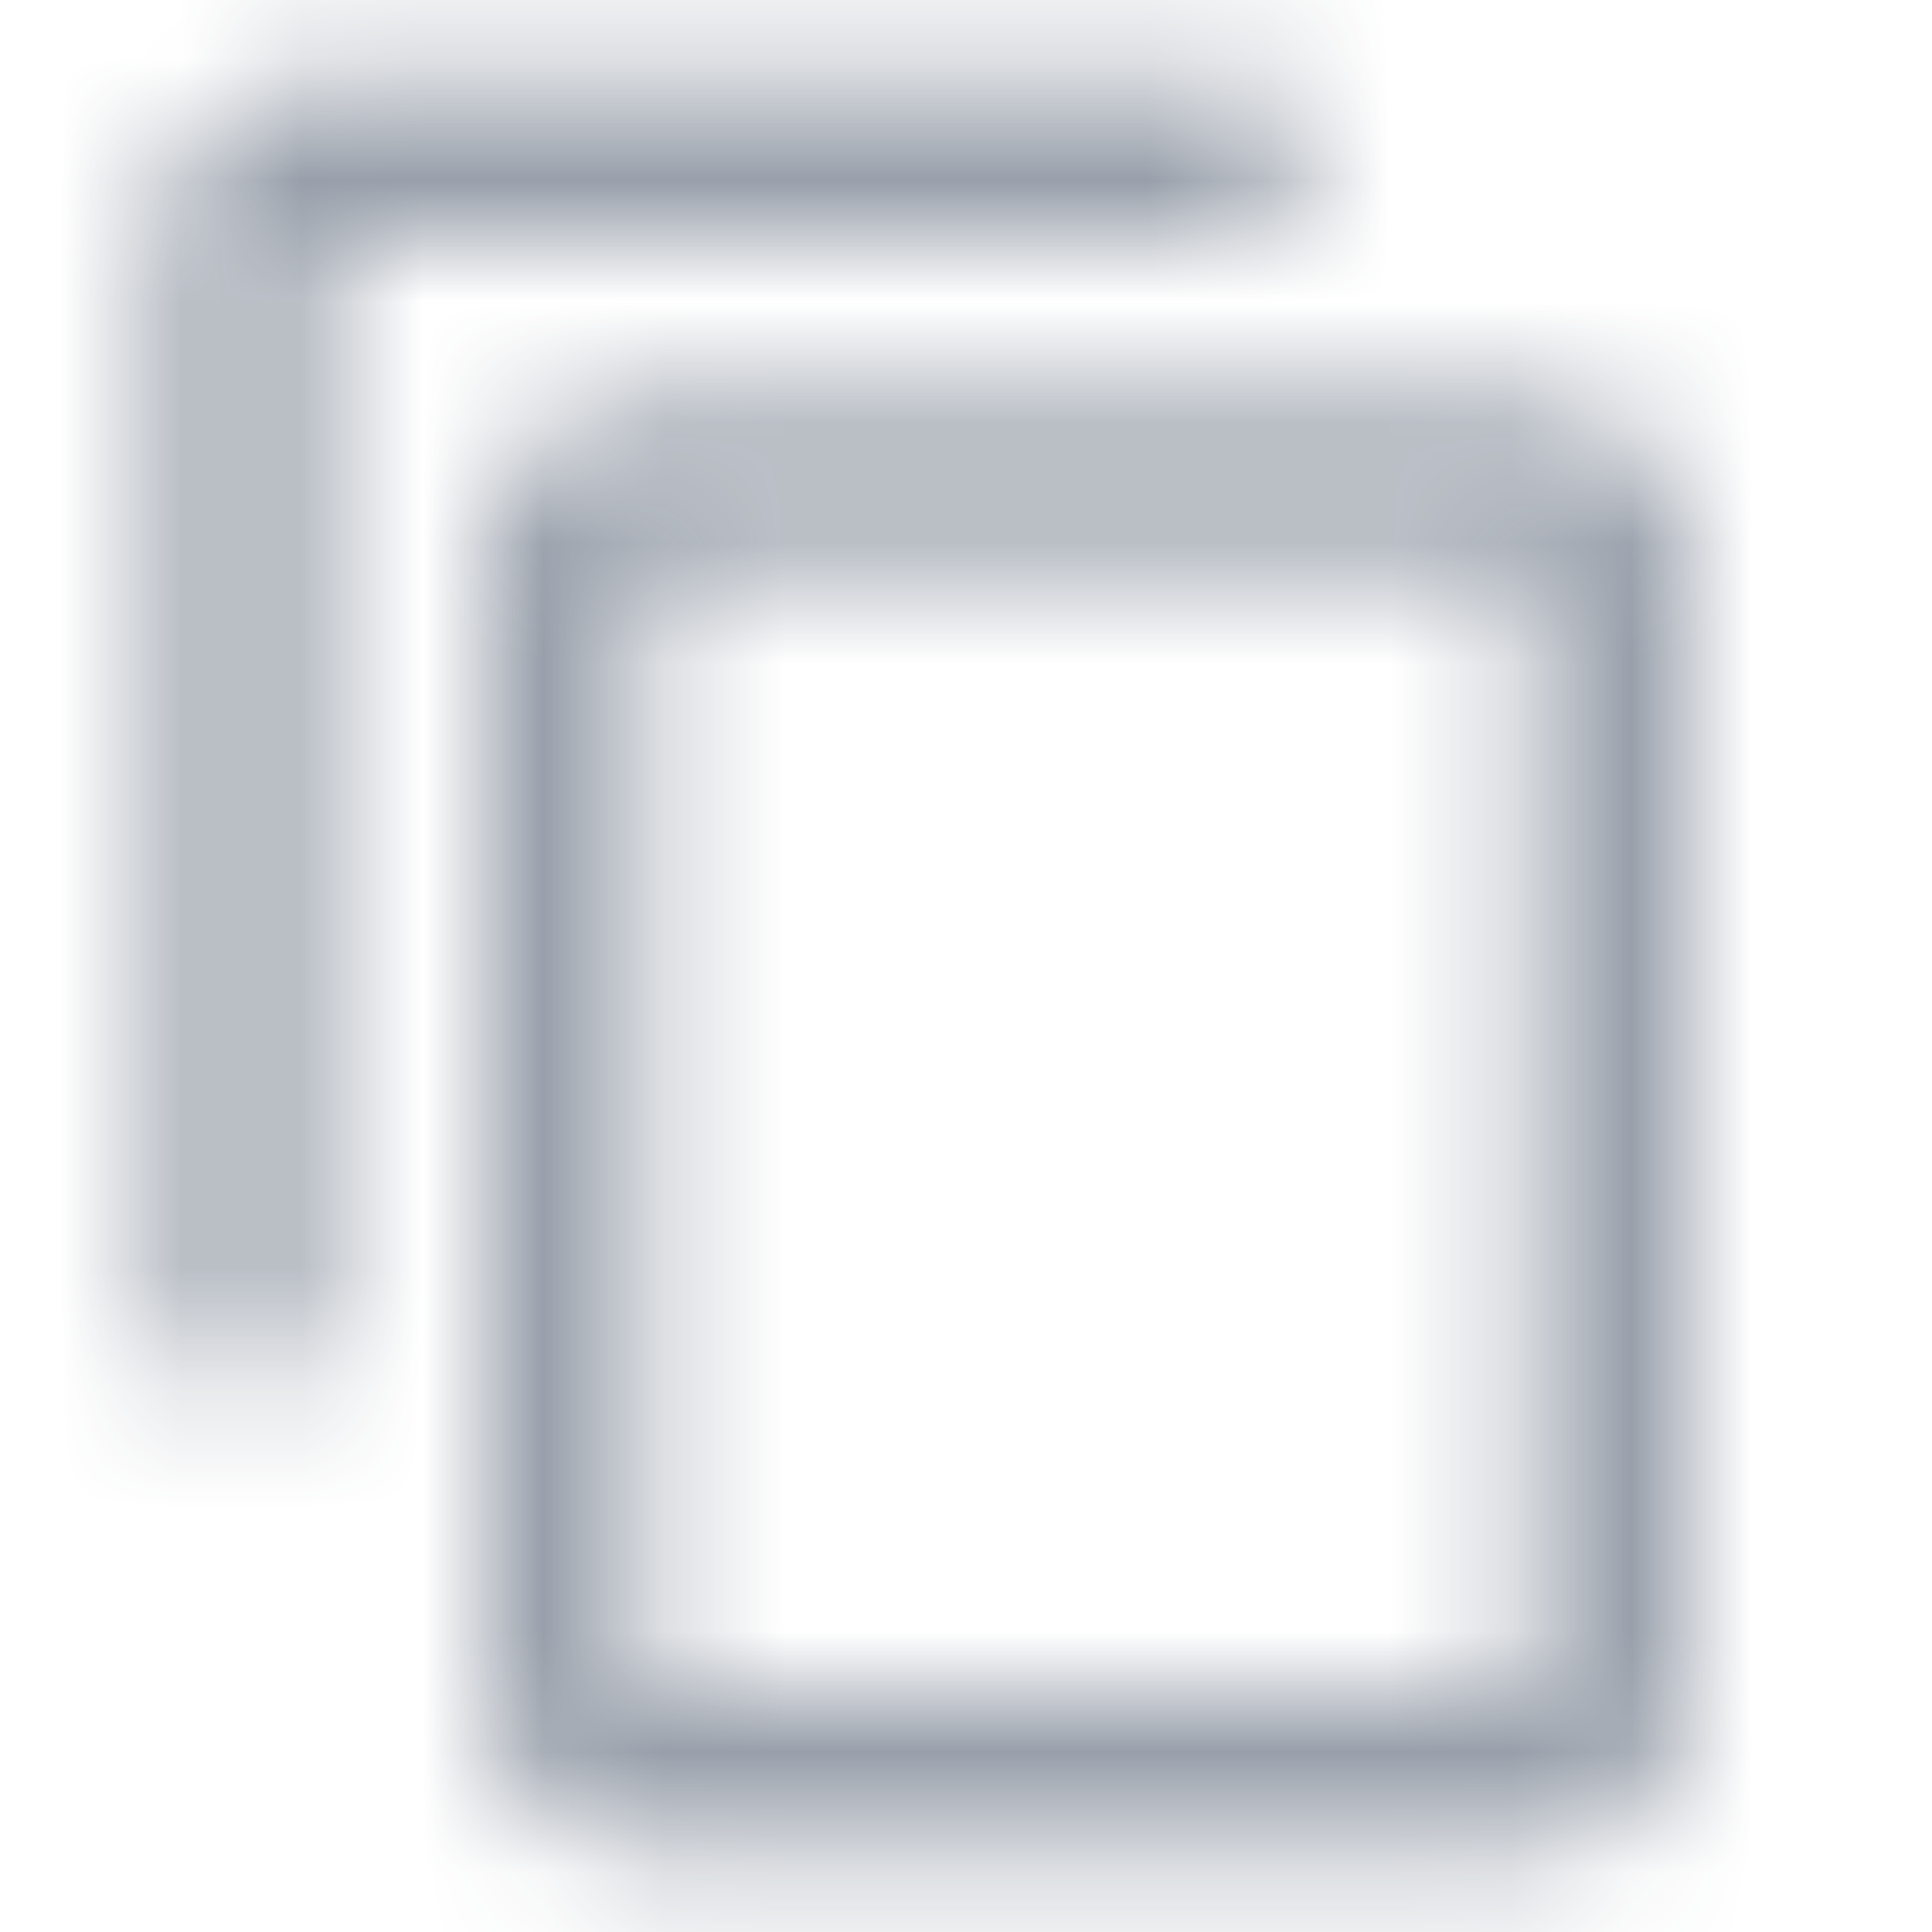 <svg width="16" height="16" viewBox="0 0 16 16" xmlns="http://www.w3.org/2000/svg" xmlns:xlink="http://www.w3.org/1999/xlink">
    <defs>
        <path d="M10.667.667h-8c-.734 0-1.334.6-1.334 1.333v9.333h1.334V2h8V.667zm2 2.666H5.333C4.6 3.333 4 3.933 4 4.667V14c0 .733.6 1.333 1.333 1.333h7.334c.733 0 1.333-.6 1.333-1.333V4.667c0-.734-.6-1.334-1.333-1.334zm0 10.667H5.333V4.667h7.334V14z" id="k8rne3gi6a"/>
    </defs>
    <g fill="none" fill-rule="evenodd" opacity=".498">
        <mask id="45dbxbo01b" fill="#fff">
            <use xlink:href="#k8rne3gi6a"/>
        </mask>
        <g mask="url(#45dbxbo01b)" fill="#324056">
            <path d="M-8.667-8.667h33.333v33.333H-8.667z"/>
        </g>
    </g>
</svg>
